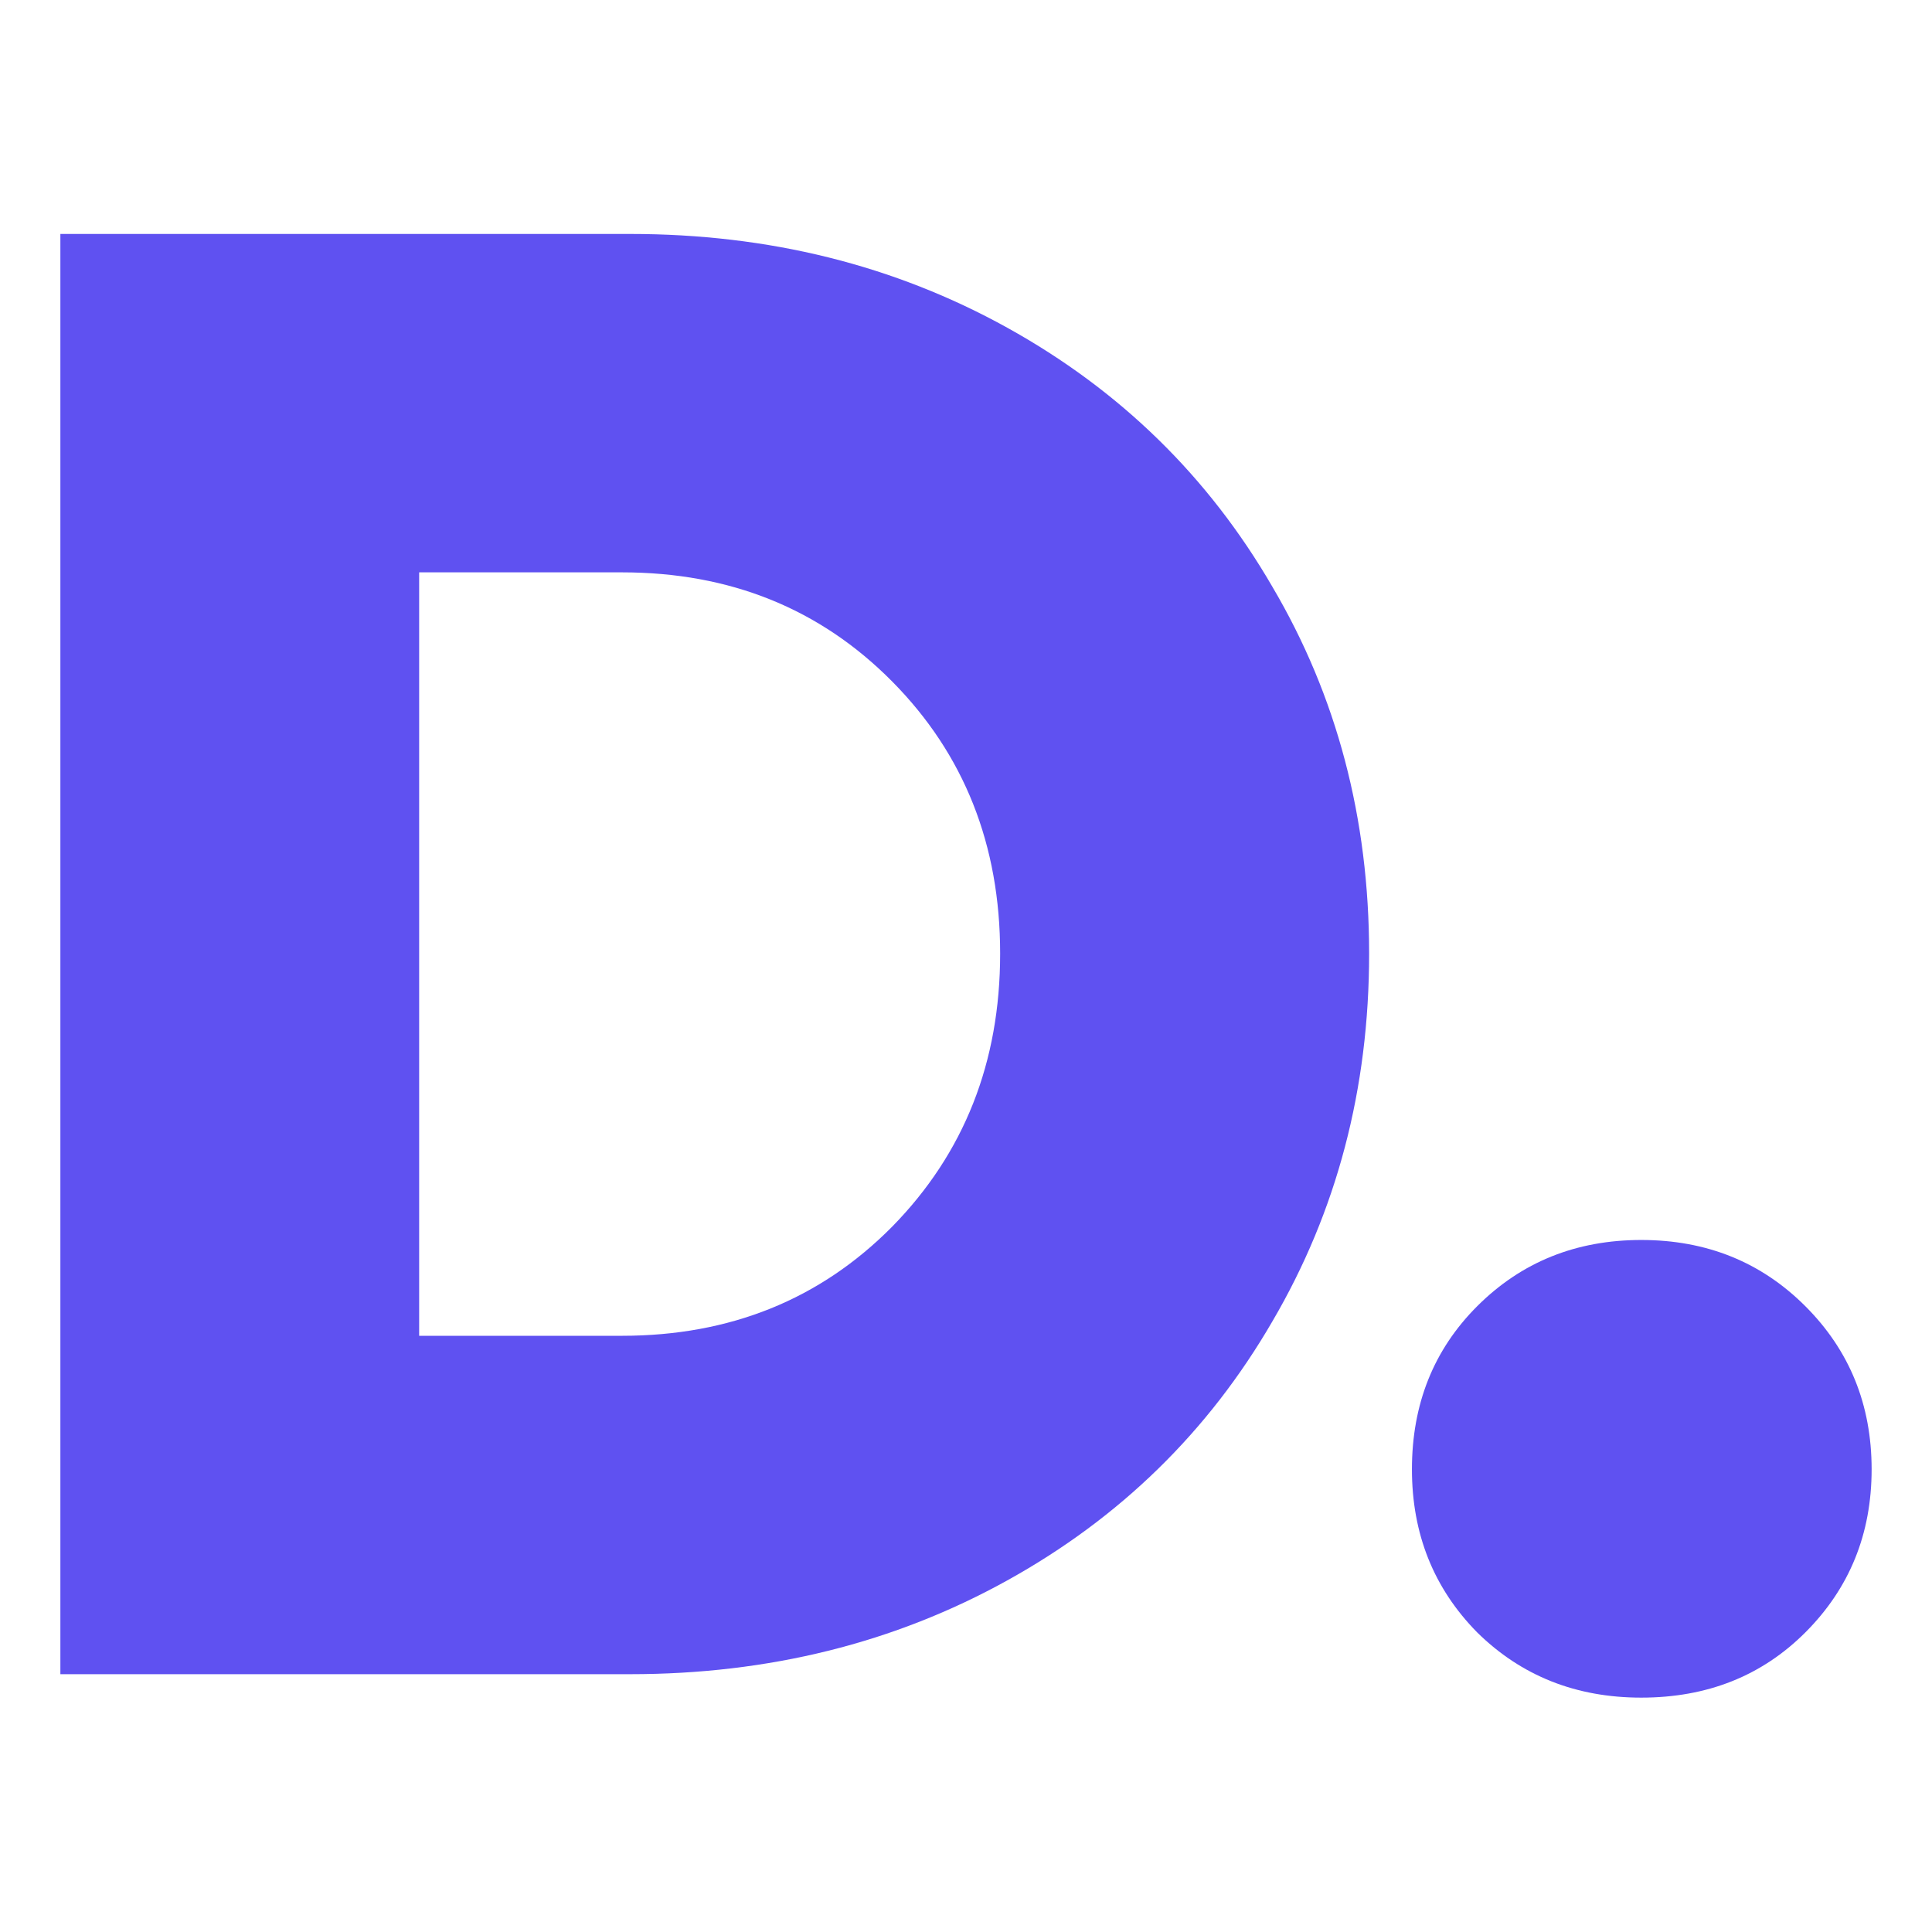 <svg width="512" height="512" viewBox="0 0 512 512" fill="none" xmlns="http://www.w3.org/2000/svg">
<rect width="512" height="512" fill="white"/>
<path d="M166.996 62C203.732 62 237.047 70.284 266.94 86.851C296.833 103.418 320.243 126.288 337.171 155.461C354.278 184.454 362.832 216.868 362.832 252.703C362.832 288.539 354.278 321.043 337.171 350.216C320.243 379.389 296.833 402.259 266.94 418.826C237.047 435.393 203.732 443.677 166.996 443.677H16V62H166.996ZM164.835 353.998C193.468 353.998 217.328 344.364 236.416 325.095C255.505 305.647 265.049 281.516 265.049 252.703C265.049 223.891 255.505 199.85 236.416 180.582C217.328 161.313 193.468 151.679 164.835 151.679H111.082V353.998H164.835Z" fill="#5F51F1"/>
<path d="M434.953 449.89C417.666 449.89 403.169 444.127 391.464 432.602C379.939 420.897 374.177 406.491 374.177 389.383C374.177 372.096 379.939 357.689 391.464 346.164C403.169 334.459 417.666 328.607 434.953 328.607C452.241 328.607 466.737 334.459 478.442 346.164C490.147 357.869 496 372.276 496 389.383C496 406.491 490.147 420.897 478.442 432.602C466.917 444.127 452.421 449.89 434.953 449.89Z" fill="#5F51F1"/>
</svg>
